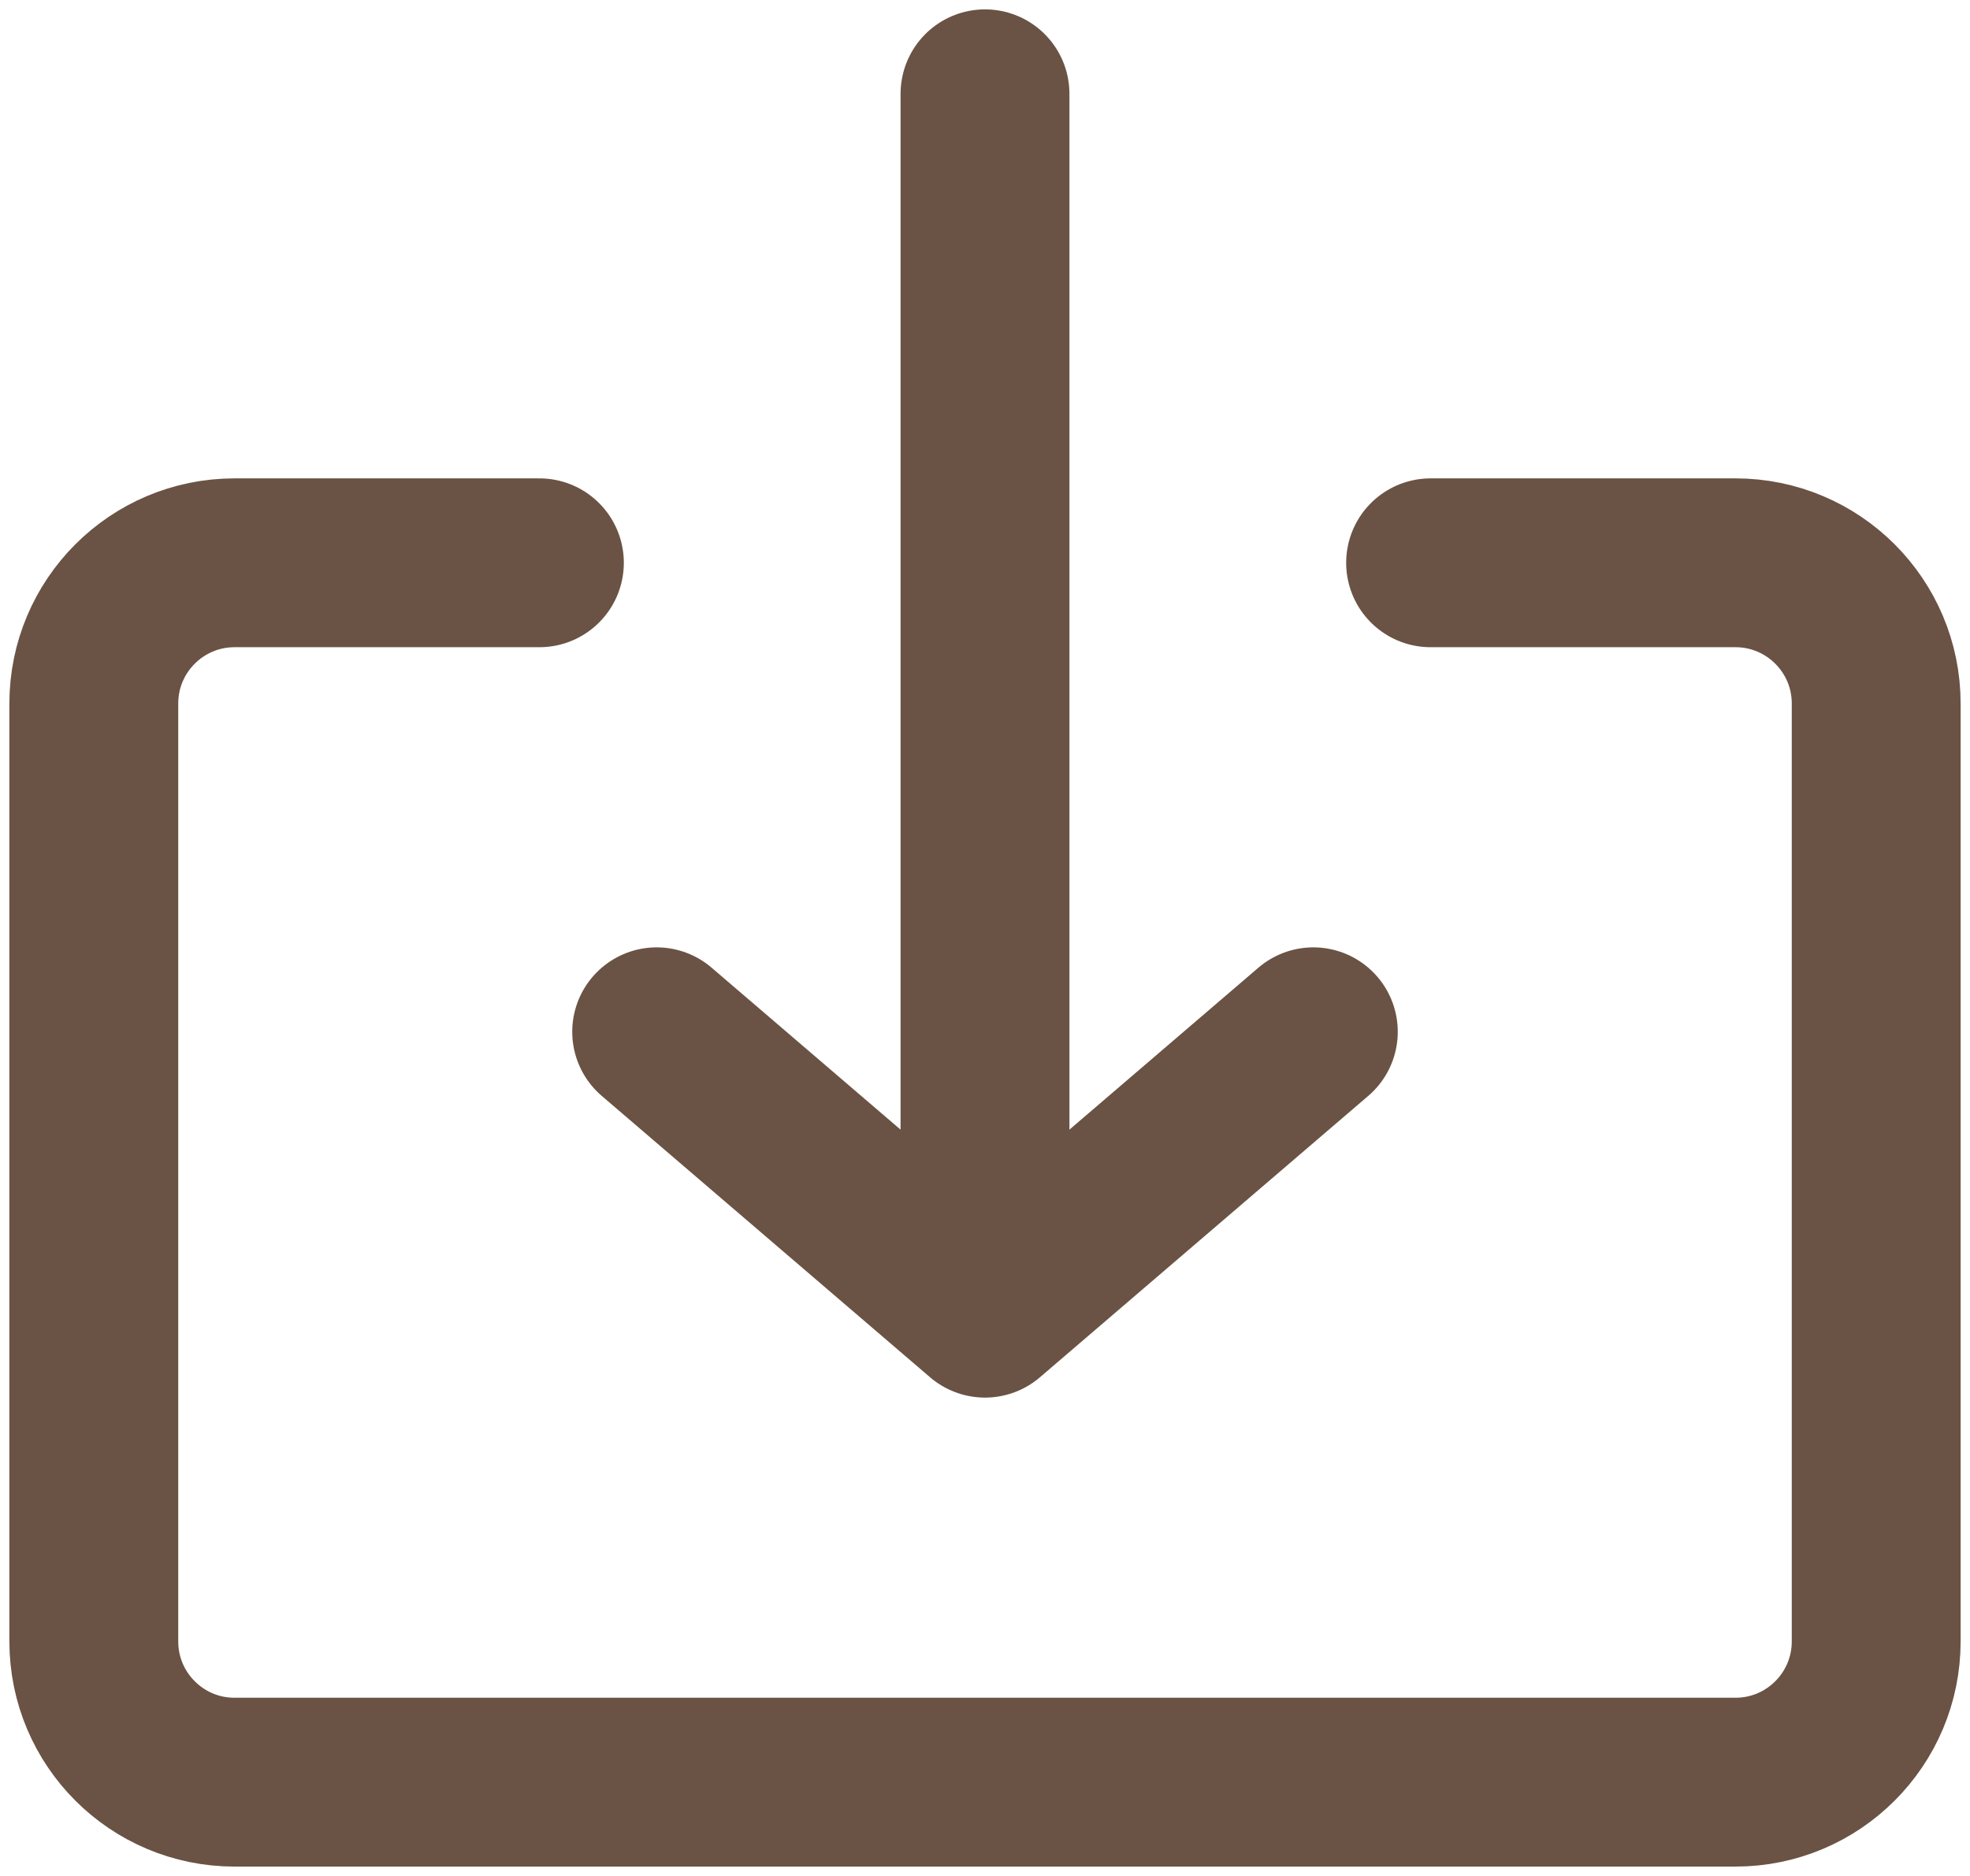 <svg width="21" height="20" viewBox="0 0 21 20" fill="none" xmlns="http://www.w3.org/2000/svg">
<path d="M7 11L10.5 14L14 11" stroke="#6A5344" stroke-width="1.8" stroke-linecap="round" stroke-linejoin="round"/>
<path d="M10.5 1V12.5" stroke="#6A5344" stroke-width="1.8" stroke-linecap="round" stroke-linejoin="round"/>
<path d="M5.75 6H2.5C1.672 6 1 6.672 1 7.5V17.5C1 18.328 1.672 19 2.5 19H18.5C19.328 19 20 18.328 20 17.5V7.5C20 6.672 19.328 6 18.5 6H15.25" stroke="#6A5344" stroke-width="1.8" stroke-linecap="round" stroke-linejoin="round"/>
</svg>
